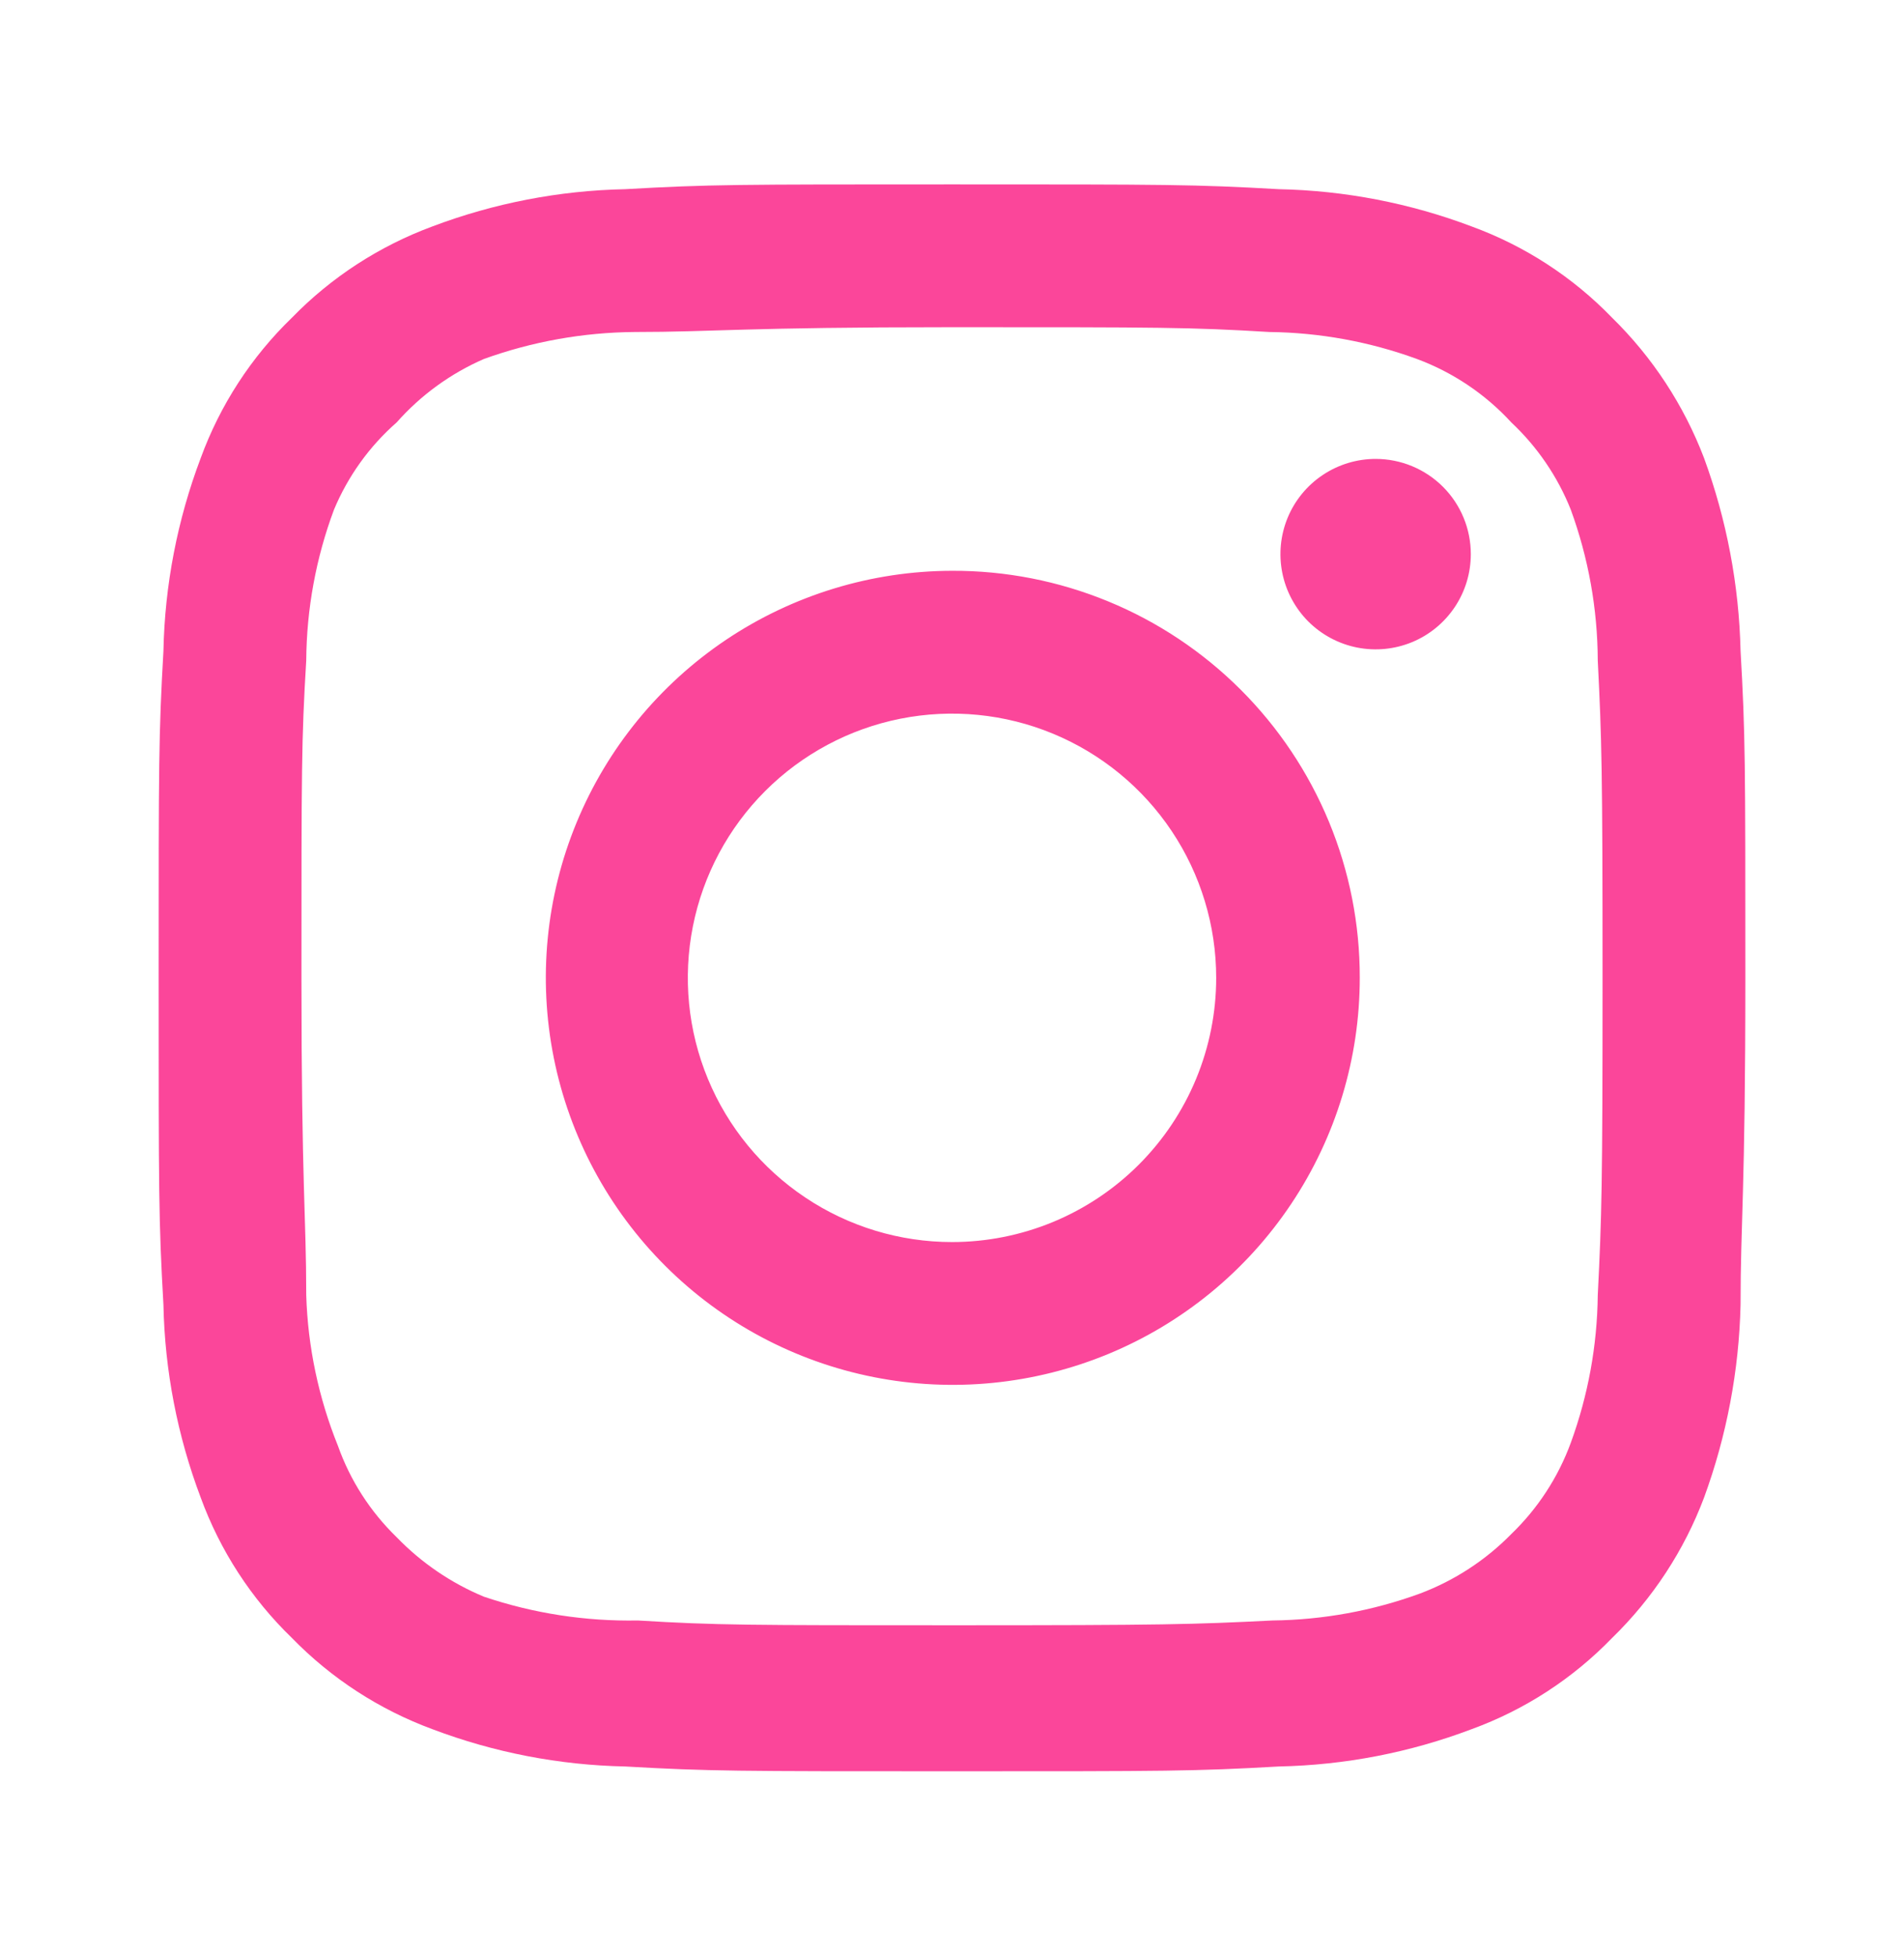 <svg width="37" height="38" viewBox="0 0 37 38" fill="none" xmlns="http://www.w3.org/2000/svg">
<g id="instagram">
<path id="Vector" d="M26.733 8.917C26.367 8.917 26.009 9.026 25.705 9.229C25.401 9.432 25.163 9.721 25.023 10.059C24.883 10.398 24.847 10.77 24.918 11.128C24.989 11.487 25.166 11.817 25.424 12.076C25.683 12.334 26.013 12.511 26.372 12.582C26.73 12.653 27.102 12.617 27.441 12.477C27.779 12.337 28.067 12.1 28.271 11.795C28.474 11.491 28.582 11.133 28.582 10.767C28.582 10.277 28.388 9.806 28.041 9.459C27.694 9.112 27.223 8.917 26.733 8.917ZM33.824 12.648C33.794 11.369 33.555 10.104 33.115 8.902C32.723 7.874 32.113 6.943 31.327 6.173C30.563 5.383 29.63 4.777 28.598 4.4C27.4 3.947 26.133 3.702 24.852 3.676C23.218 3.583 22.693 3.583 18.5 3.583C14.307 3.583 13.783 3.583 12.148 3.676C10.867 3.702 9.601 3.947 8.402 4.4C7.372 4.781 6.439 5.386 5.673 6.173C4.883 6.937 4.277 7.87 3.9 8.902C3.447 10.1 3.202 11.367 3.176 12.648C3.083 14.282 3.083 14.807 3.083 19C3.083 23.193 3.083 23.717 3.176 25.352C3.202 26.633 3.447 27.899 3.9 29.098C4.277 30.13 4.883 31.063 5.673 31.827C6.439 32.614 7.372 33.219 8.402 33.599C9.601 34.053 10.867 34.298 12.148 34.324C13.783 34.417 14.307 34.417 18.5 34.417C22.693 34.417 23.218 34.417 24.852 34.324C26.133 34.298 27.4 34.053 28.598 33.599C29.63 33.223 30.563 32.617 31.327 31.827C32.116 31.06 32.727 30.128 33.115 29.098C33.555 27.896 33.794 26.631 33.824 25.352C33.824 23.717 33.917 23.193 33.917 19C33.917 14.807 33.917 14.282 33.824 12.648ZM31.049 25.167C31.038 26.145 30.861 27.115 30.525 28.034C30.279 28.705 29.884 29.311 29.369 29.807C28.869 30.317 28.264 30.711 27.596 30.963C26.677 31.299 25.707 31.476 24.728 31.487C23.187 31.564 22.616 31.58 18.562 31.58C14.507 31.58 13.937 31.58 12.395 31.487C11.379 31.506 10.367 31.35 9.404 31.025C8.766 30.76 8.188 30.366 7.708 29.869C7.197 29.373 6.806 28.767 6.568 28.096C6.191 27.163 5.982 26.172 5.951 25.167C5.951 23.625 5.858 23.055 5.858 19C5.858 14.945 5.858 14.375 5.951 12.833C5.958 11.833 6.14 10.841 6.49 9.904C6.762 9.253 7.178 8.673 7.708 8.208C8.177 7.678 8.756 7.257 9.404 6.975C10.344 6.636 11.334 6.459 12.333 6.451C13.875 6.451 14.445 6.358 18.5 6.358C22.555 6.358 23.125 6.358 24.667 6.451C25.645 6.462 26.615 6.639 27.534 6.975C28.235 7.235 28.864 7.658 29.369 8.208C29.874 8.682 30.269 9.261 30.525 9.904C30.868 10.843 31.045 11.834 31.049 12.833C31.126 14.375 31.142 14.945 31.142 19C31.142 23.055 31.126 23.625 31.049 25.167ZM18.5 11.091C16.936 11.094 15.409 11.561 14.11 12.431C12.812 13.302 11.8 14.539 11.204 15.984C10.608 17.429 10.454 19.019 10.761 20.552C11.068 22.085 11.822 23.493 12.929 24.598C14.035 25.702 15.444 26.454 16.978 26.758C18.512 27.062 20.101 26.904 21.546 26.305C22.99 25.706 24.224 24.692 25.092 23.392C25.961 22.092 26.424 20.564 26.424 19C26.426 17.959 26.223 16.929 25.825 15.967C25.427 15.006 24.843 14.133 24.107 13.398C23.37 12.663 22.496 12.08 21.534 11.685C20.572 11.289 19.541 11.087 18.5 11.091ZM18.5 24.134C17.485 24.134 16.492 23.833 15.648 23.268C14.804 22.704 14.146 21.903 13.757 20.965C13.368 20.026 13.267 18.994 13.465 17.998C13.663 17.003 14.152 16.088 14.87 15.37C15.588 14.652 16.503 14.163 17.498 13.965C18.494 13.767 19.527 13.868 20.465 14.257C21.403 14.646 22.204 15.303 22.769 16.148C23.333 16.992 23.634 17.985 23.634 19C23.634 19.674 23.501 20.342 23.243 20.965C22.985 21.587 22.607 22.153 22.13 22.63C21.653 23.107 21.087 23.485 20.465 23.743C19.842 24.001 19.174 24.134 18.5 24.134Z" fill="#FB469A"/>
</g>
</svg>
